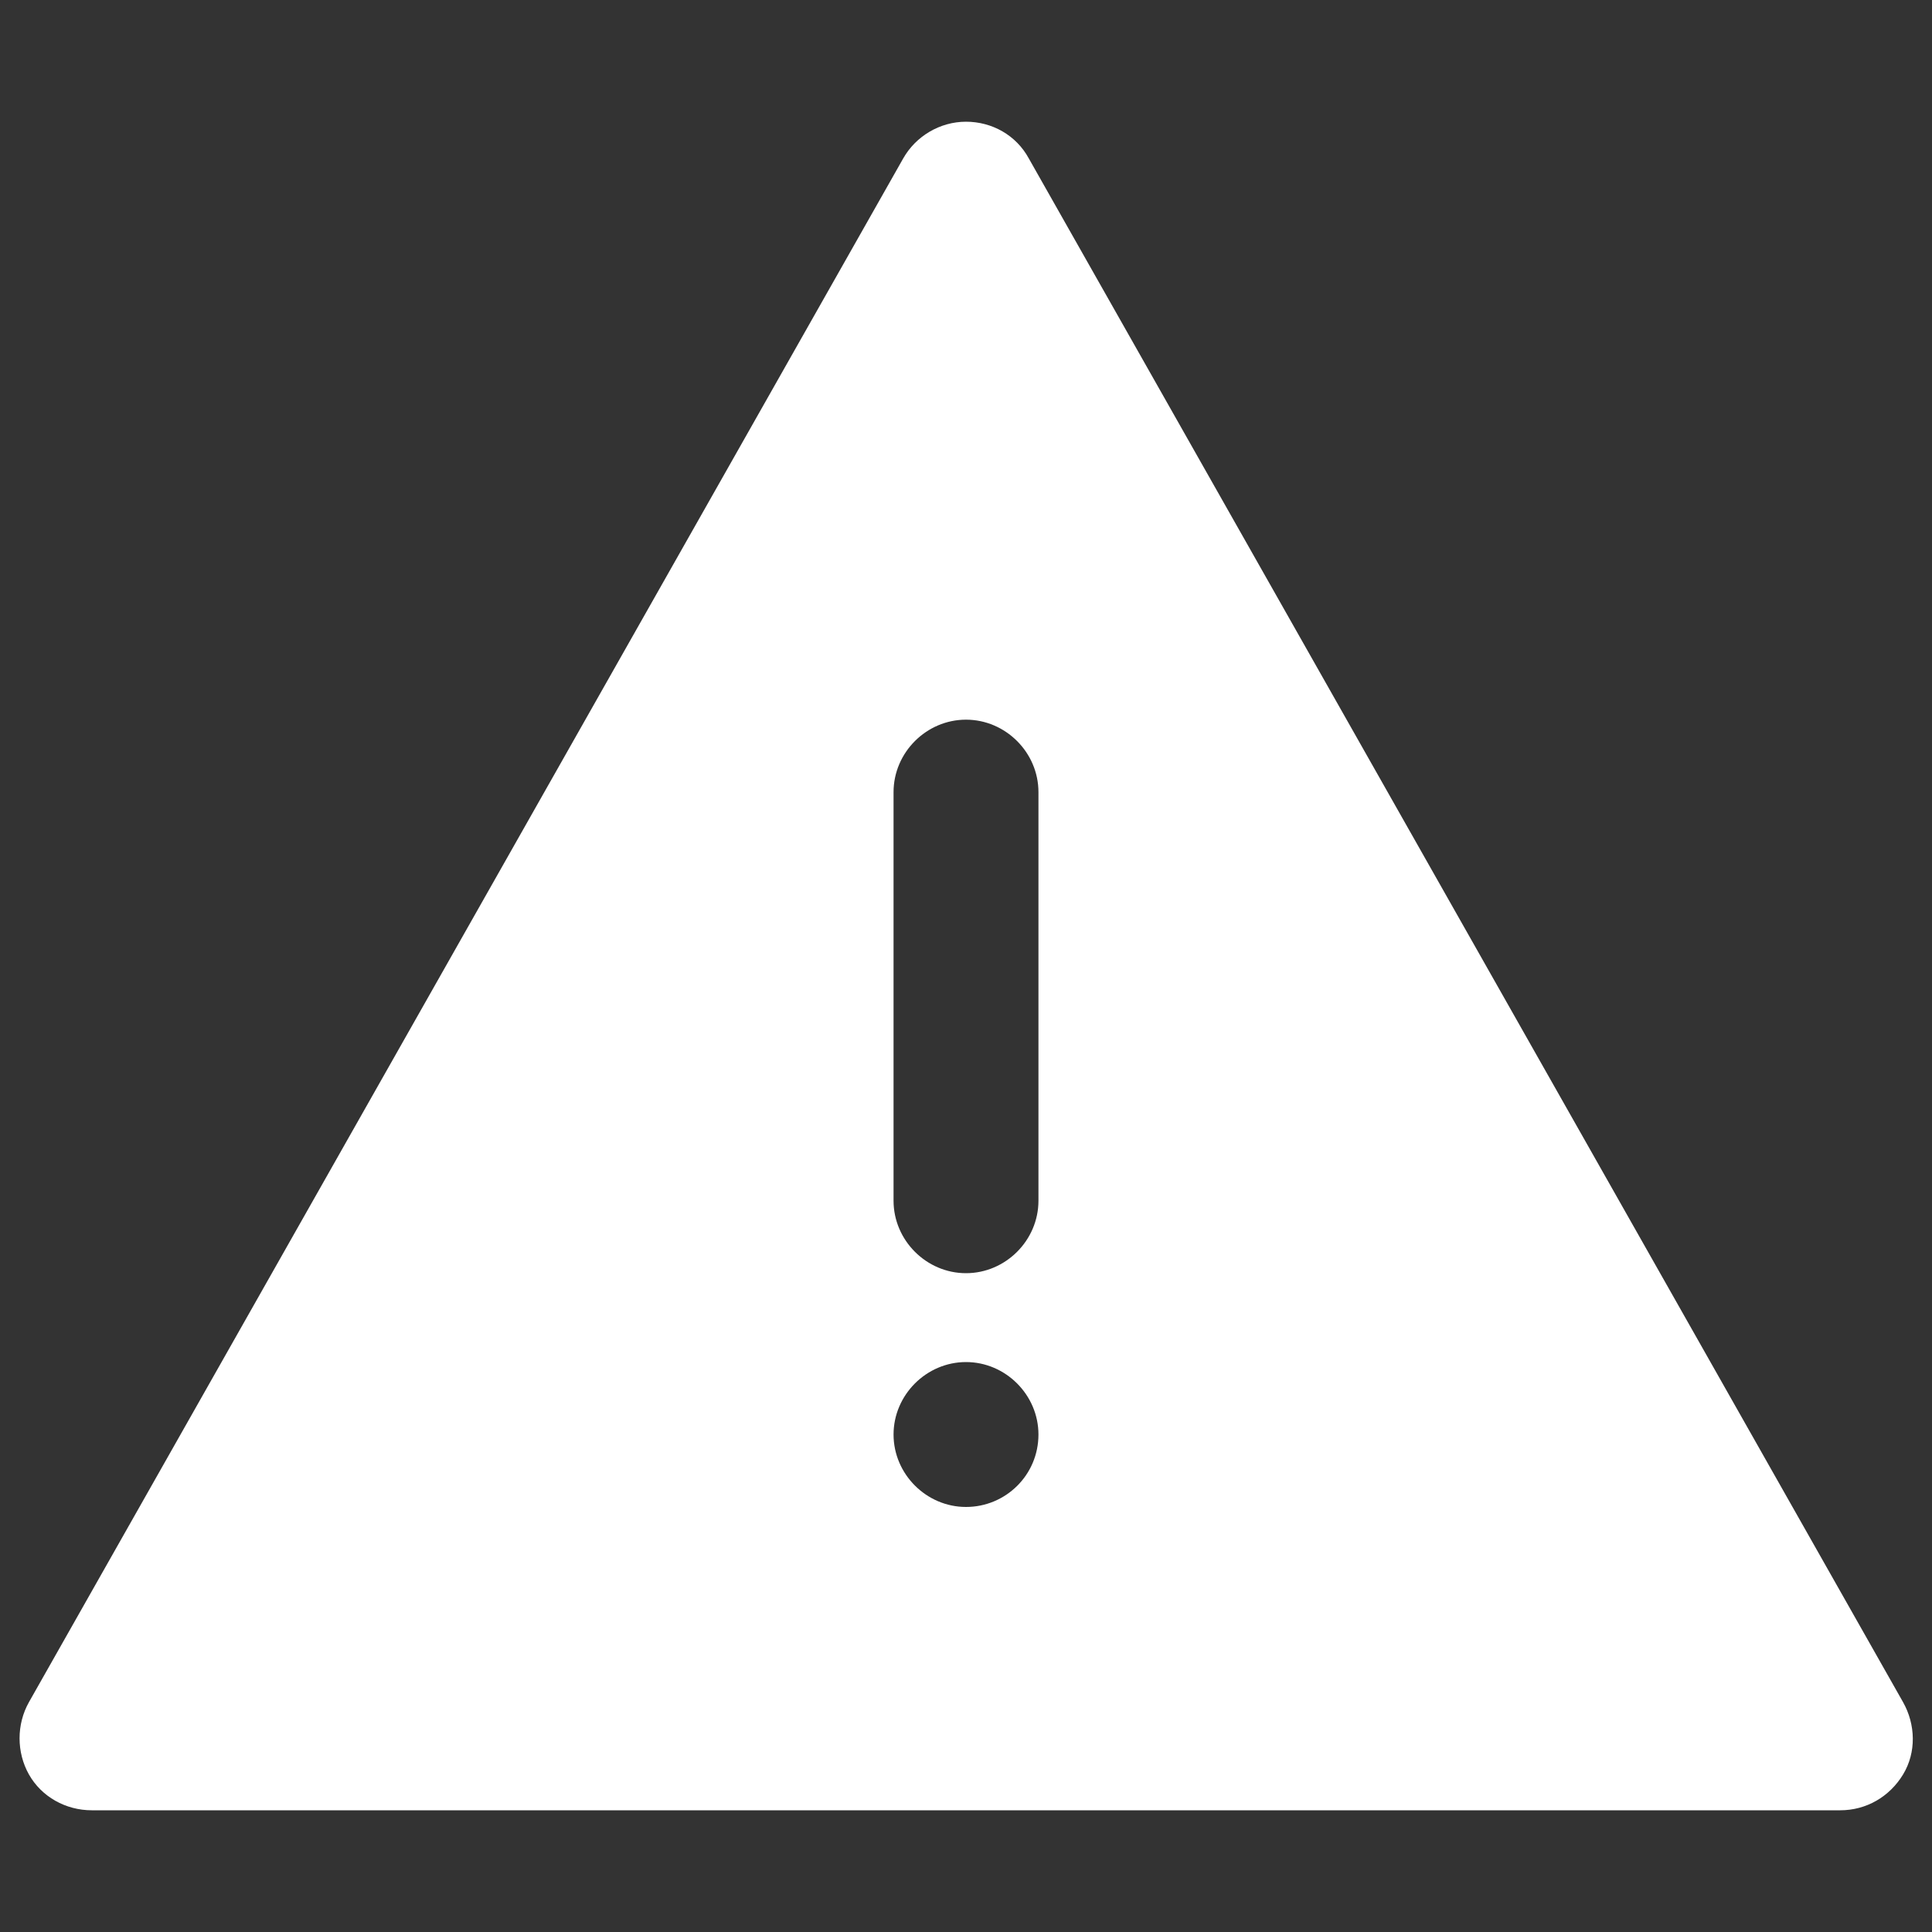 <?xml version="1.0" standalone="no"?><!DOCTYPE svg PUBLIC "-//W3C//DTD SVG 1.1//EN" "http://www.w3.org/Graphics/SVG/1.1/DTD/svg11.dtd"><svg t="1660737257348" class="icon" viewBox="0 0 1024 1024" version="1.1" xmlns="http://www.w3.org/2000/svg" p-id="37230" xmlns:xlink="http://www.w3.org/1999/xlink" width="10" height="10"><rect x="0" y="0" width="1024" height="1024" fill="#333333" stroke="none"/><defs><style type="text/css">@font-face { font-family: feedback-iconfont; src: url("//at.alicdn.com/t/font_1031158_u69w8yhxdu.woff2?t=1630033759944") format("woff2"), url("//at.alicdn.com/t/font_1031158_u69w8yhxdu.woff?t=1630033759944") format("woff"), url("//at.alicdn.com/t/font_1031158_u69w8yhxdu.ttf?t=1630033759944") format("truetype"); }
</style></defs><path d="M1008.64 902.144L545.28 83.968c-6.656-12.288-19.456-19.456-33.28-19.456s-26.624 7.68-33.28 19.456L15.36 902.144c-6.656 11.776-6.656 26.624 0 38.4s19.456 18.944 33.28 18.944h926.72c13.824 0 26.112-7.168 33.28-18.944s6.656-26.624 0-38.4zM512 798.72c-20.992 0-38.4-17.408-38.4-38.4s17.408-38.4 38.4-38.4 38.4 17.408 38.4 38.4c0 21.504-17.408 38.4-38.4 38.4z m38.4-162.304c0 20.992-17.408 38.4-38.4 38.4s-38.4-17.408-38.4-38.4V419.84c0-20.992 17.408-38.4 38.4-38.4s38.4 17.408 38.4 38.4v216.576z" p-id="37231" fill="#ffffff"></path></svg>